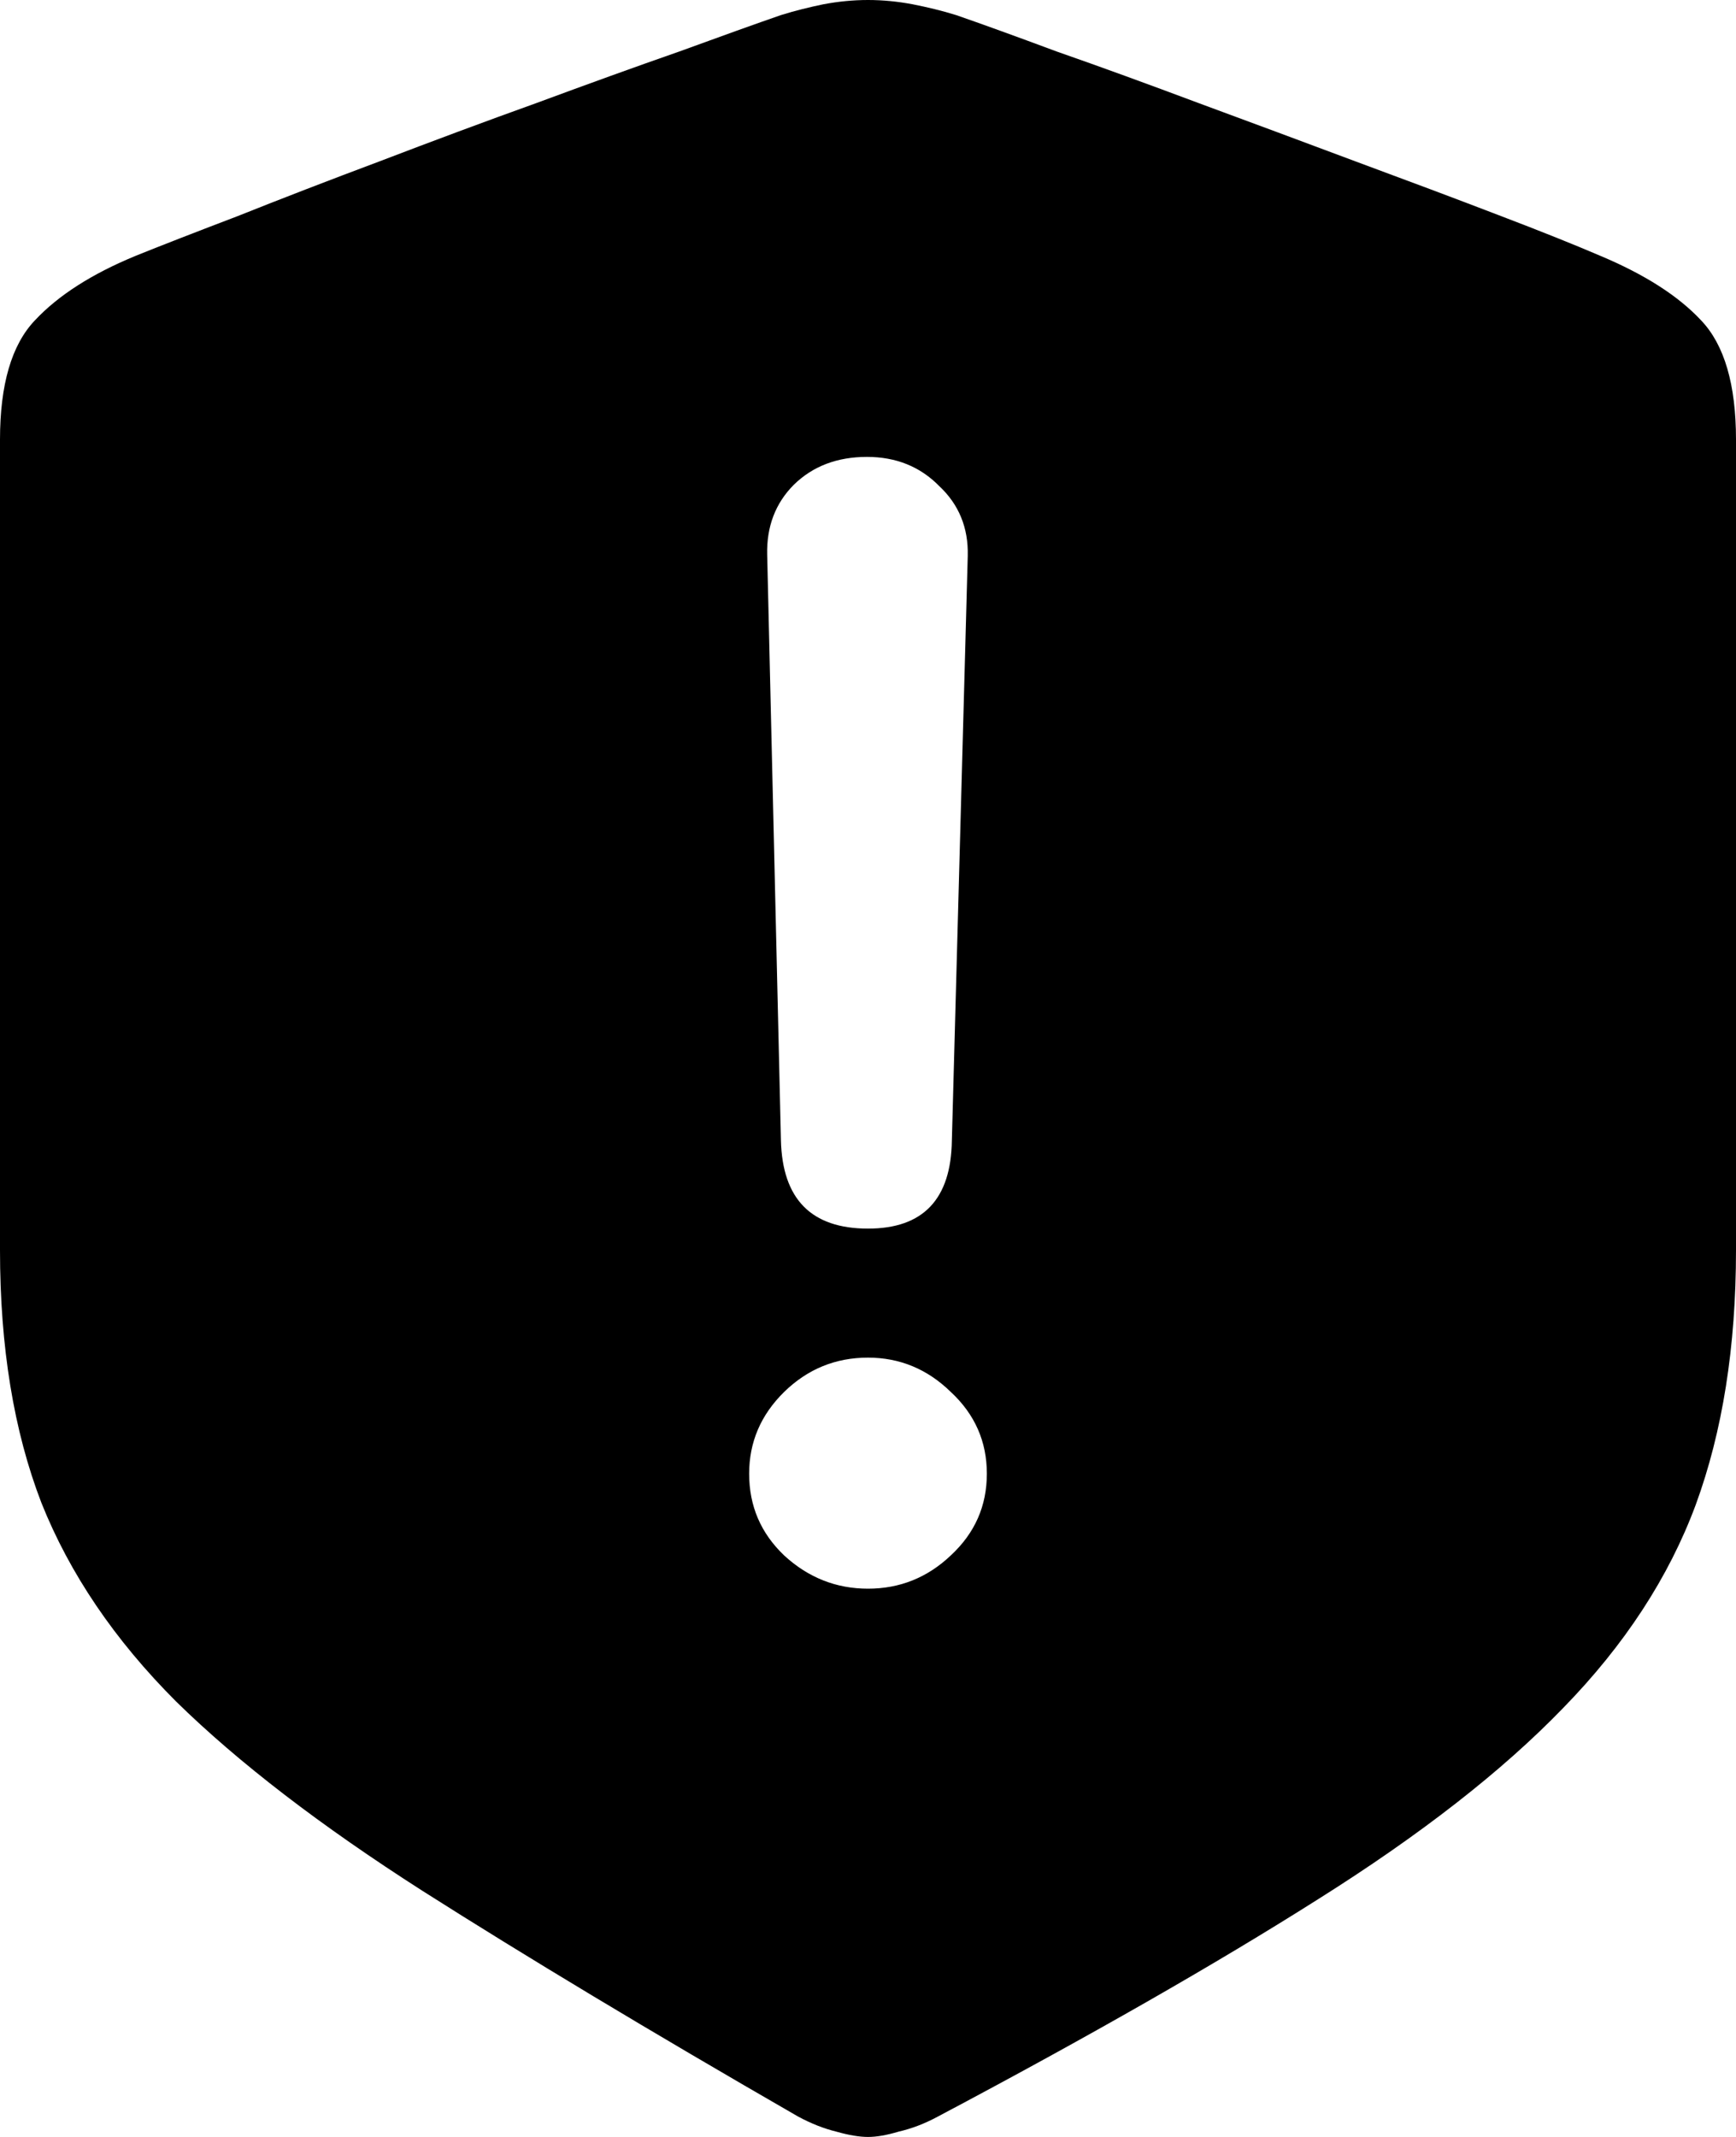 <svg color="rgb(0, 0, 0)" viewBox="0 0 13 16" fill="none">
	<path
		d="M6.5 16C6.564 16 6.64 15.987 6.73 15.96C6.826 15.938 6.924 15.901 7.024 15.847C8.158 15.246 9.106 14.704 9.869 14.221C10.637 13.738 11.249 13.261 11.705 12.789C12.166 12.317 12.497 11.809 12.698 11.268C12.899 10.72 13 10.085 13 9.36V3.292C13 2.879 12.913 2.581 12.738 2.398C12.568 2.216 12.317 2.055 11.983 1.915C11.797 1.835 11.543 1.733 11.22 1.61C10.897 1.486 10.539 1.352 10.147 1.207C9.761 1.062 9.371 0.918 8.979 0.773C8.592 0.628 8.238 0.499 7.914 0.386C7.597 0.268 7.345 0.177 7.16 0.113C7.054 0.08 6.945 0.054 6.834 0.032C6.722 0.011 6.611 0 6.5 0C6.389 0 6.278 0.011 6.166 0.032C6.06 0.054 5.954 0.08 5.848 0.113C5.663 0.177 5.409 0.268 5.086 0.386C4.762 0.499 4.405 0.628 4.013 0.773C3.626 0.912 3.237 1.057 2.845 1.207C2.458 1.352 2.103 1.489 1.78 1.618C1.457 1.741 1.203 1.84 1.017 1.915C0.689 2.05 0.437 2.211 0.262 2.398C0.087 2.581 0 2.879 0 3.292V9.36C0 10.085 0.103 10.715 0.31 11.252C0.522 11.783 0.858 12.279 1.319 12.74C1.785 13.197 2.4 13.669 3.163 14.157C3.931 14.645 4.868 15.209 5.976 15.847C6.076 15.901 6.172 15.938 6.262 15.96C6.357 15.987 6.436 16 6.5 16ZM6.5 9.199C6.076 9.199 5.859 8.979 5.848 8.539L5.745 4.153C5.74 3.944 5.806 3.769 5.944 3.63C6.087 3.49 6.27 3.421 6.492 3.421C6.709 3.421 6.889 3.493 7.032 3.638C7.181 3.777 7.252 3.952 7.247 4.161L7.128 8.539C7.122 8.979 6.913 9.199 6.5 9.199ZM6.5 11.895C6.262 11.895 6.052 11.812 5.872 11.646C5.697 11.479 5.61 11.276 5.61 11.034C5.61 10.798 5.697 10.594 5.872 10.422C6.047 10.251 6.256 10.165 6.5 10.165C6.738 10.165 6.945 10.251 7.12 10.422C7.3 10.589 7.39 10.793 7.39 11.034C7.39 11.276 7.3 11.479 7.12 11.646C6.945 11.812 6.738 11.895 6.5 11.895Z"
		fill="currentColor"
	/>
</svg>
